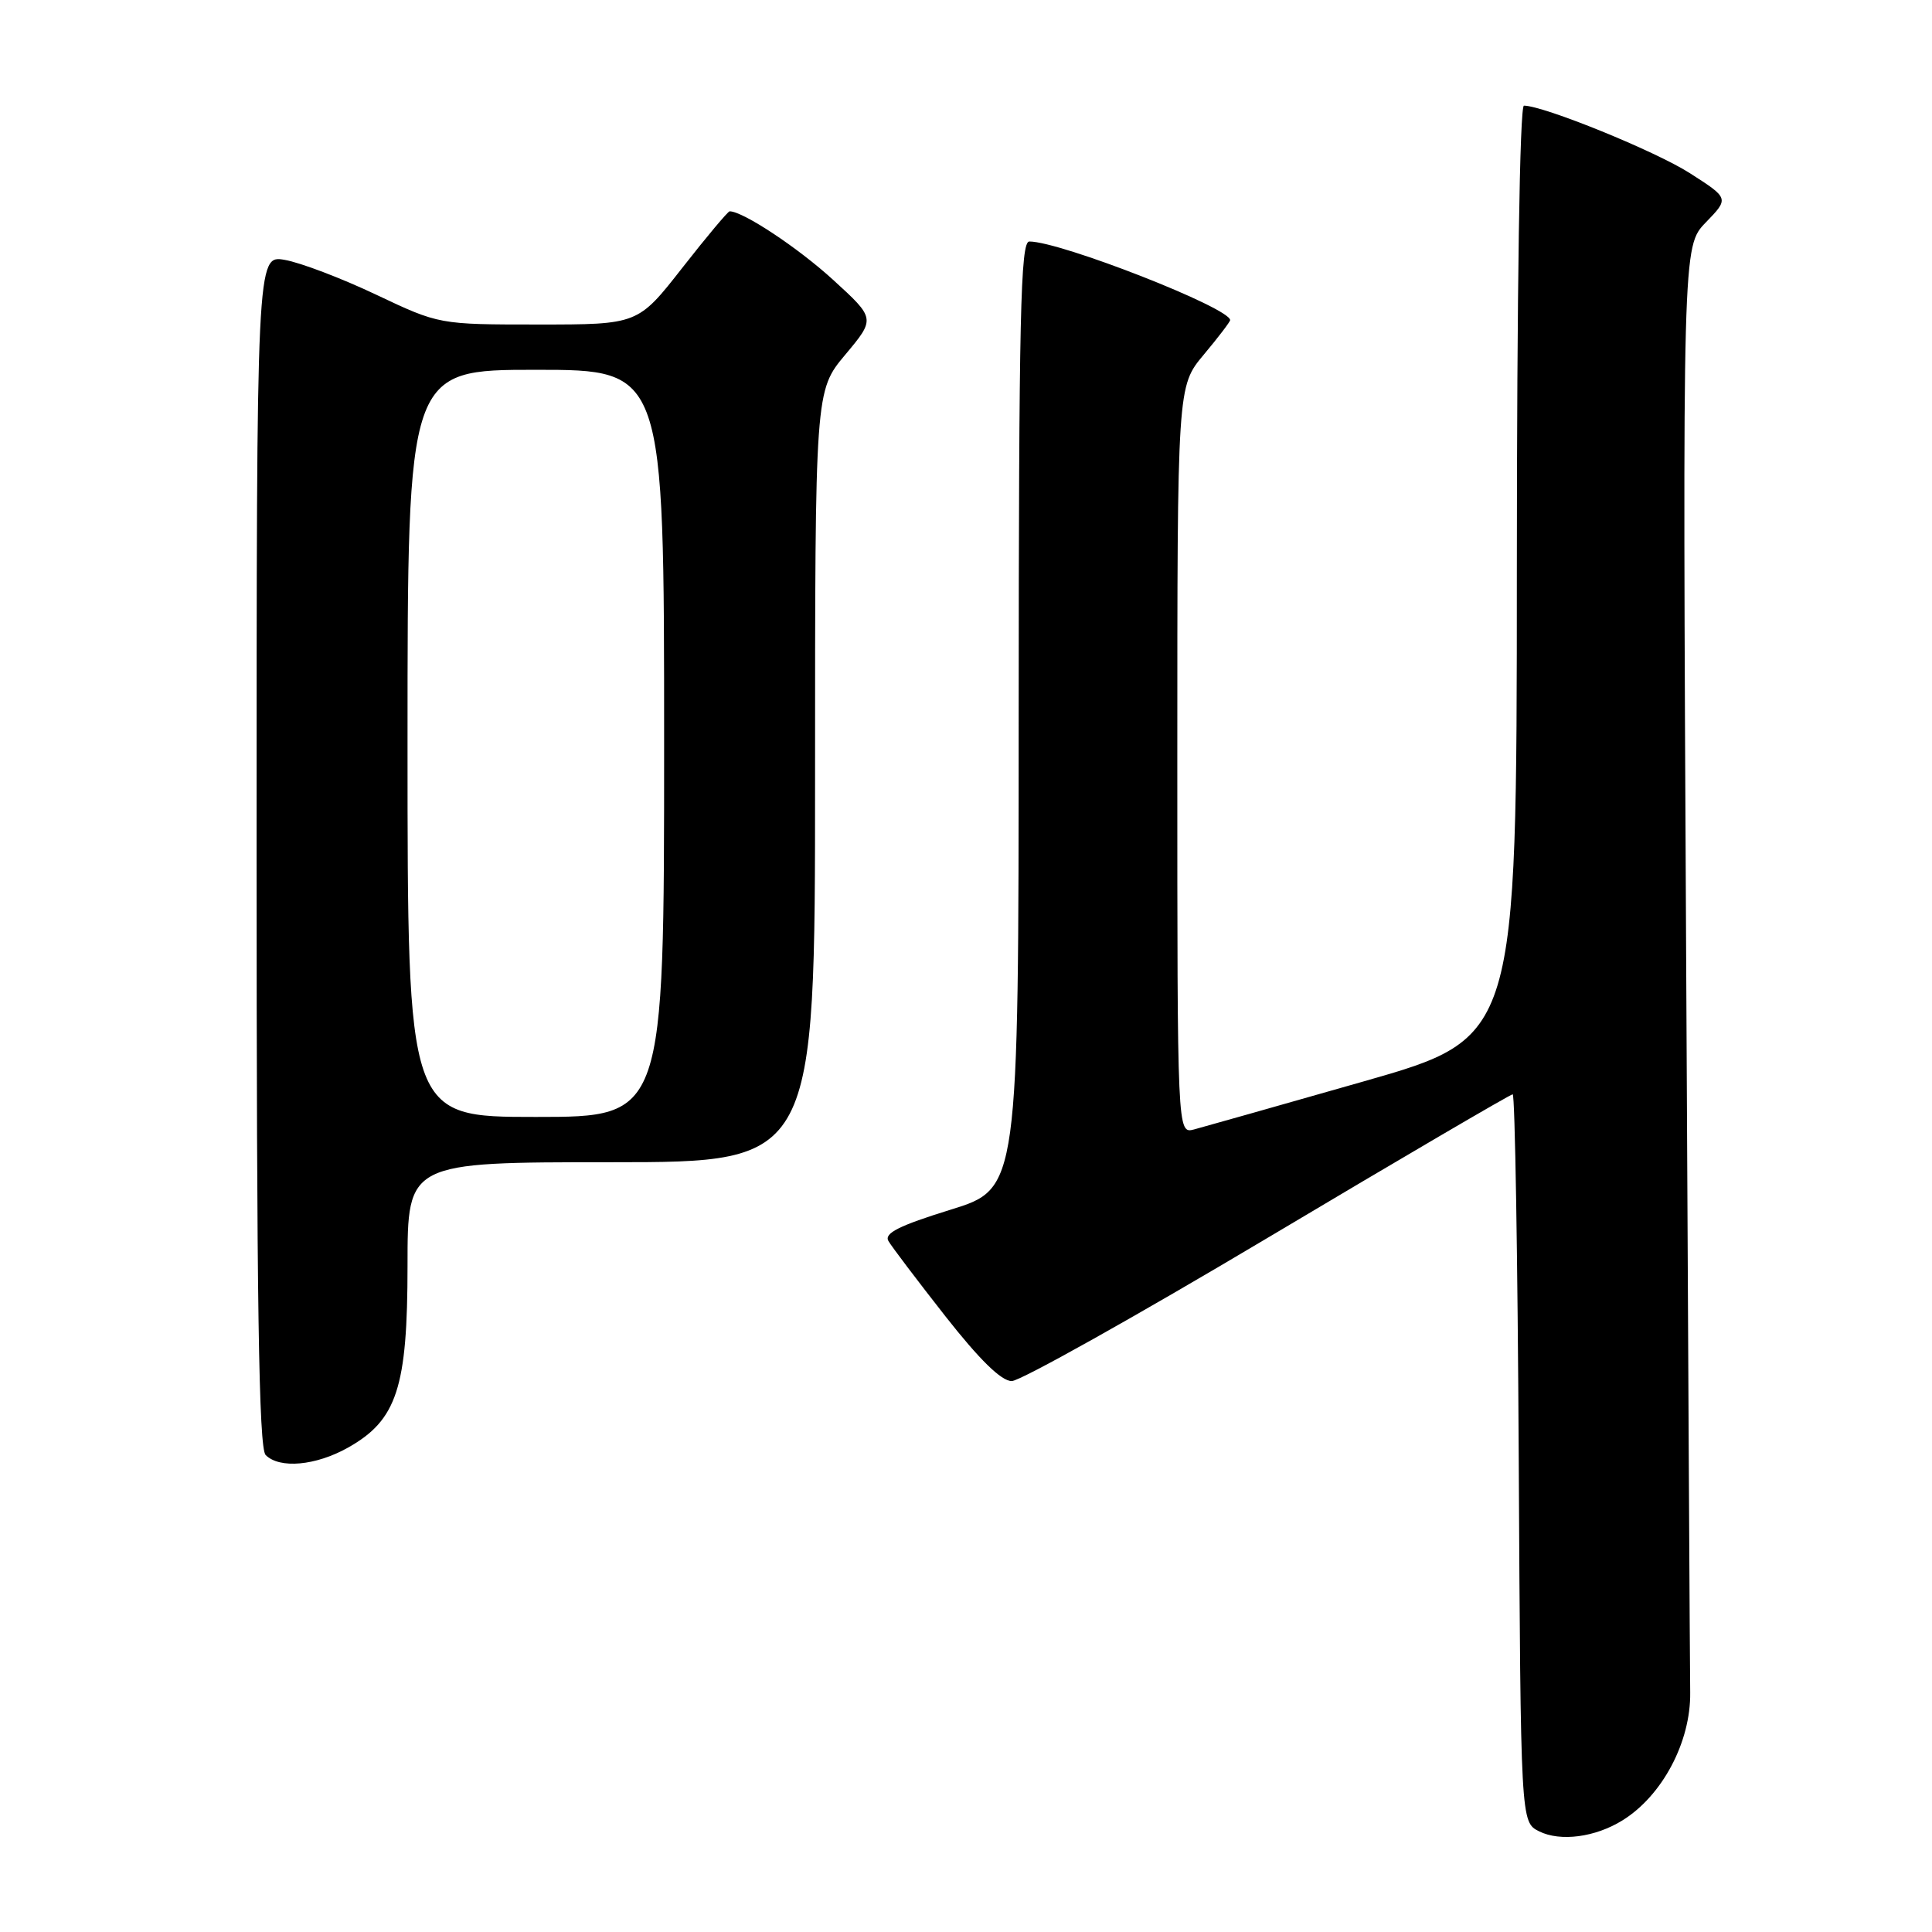 <?xml version="1.0" encoding="UTF-8" standalone="no"?>
<!DOCTYPE svg PUBLIC "-//W3C//DTD SVG 1.1//EN" "http://www.w3.org/Graphics/SVG/1.1/DTD/svg11.dtd" >
<svg xmlns="http://www.w3.org/2000/svg" xmlns:xlink="http://www.w3.org/1999/xlink" version="1.1" viewBox="0 0 256 256">
 <g >
 <path fill="currentColor"
d=" M 215.00 241.20 C 220.27 237.93 224.04 230.81 223.96 224.28 C 223.92 221.65 223.68 177.46 223.42 126.08 C 222.94 32.66 222.94 32.66 226.03 29.47 C 229.12 26.28 229.12 26.28 223.92 22.95 C 219.39 20.04 204.54 14.00 201.93 14.00 C 201.37 14.00 201.00 38.47 200.99 75.75 C 200.98 137.50 200.98 137.50 180.70 143.29 C 169.54 146.47 159.42 149.34 158.21 149.66 C 156.00 150.23 156.00 150.23 156.00 100.71 C 156.00 51.19 156.00 51.19 159.50 47.00 C 161.43 44.70 163.00 42.63 163.00 42.42 C 163.00 40.80 140.53 32.00 136.39 32.00 C 135.22 32.00 135.00 41.75 134.98 94.75 C 134.97 157.50 134.97 157.50 125.96 160.29 C 119.12 162.41 117.13 163.41 117.72 164.44 C 118.15 165.18 121.54 169.66 125.26 174.40 C 129.81 180.19 132.68 183.00 134.06 183.00 C 135.18 183.00 150.46 174.45 168.00 164.00 C 185.54 153.55 200.14 145.00 200.44 145.00 C 200.74 145.00 201.10 166.70 201.24 193.22 C 201.50 241.44 201.50 241.44 203.94 242.66 C 206.75 244.06 211.39 243.45 215.00 241.20 Z  M 46.11 191.82 C 52.60 188.17 54.00 183.88 54.00 167.68 C 54.00 154.00 54.00 154.00 81.00 154.00 C 108.00 154.00 108.00 154.00 108.00 102.89 C 108.00 51.78 108.00 51.78 112.01 46.99 C 116.01 42.21 116.01 42.21 110.37 37.06 C 105.74 32.83 98.45 28.00 96.68 28.00 C 96.46 28.00 93.63 31.37 90.40 35.50 C 84.53 43.00 84.53 43.00 71.36 43.00 C 58.19 43.00 58.19 43.00 49.85 39.05 C 45.26 36.87 39.81 34.80 37.75 34.44 C 34.00 33.78 34.00 33.78 34.00 112.69 C 34.00 172.73 34.29 191.89 35.20 192.80 C 37.05 194.65 41.83 194.22 46.11 191.82 Z  M 54.00 98.50 C 54.00 49.00 54.00 49.00 71.00 49.00 C 88.00 49.00 88.00 49.00 88.00 98.50 C 88.00 148.00 88.00 148.00 71.00 148.00 C 54.00 148.00 54.00 148.00 54.00 98.50 Z "/>
</g>
</svg>